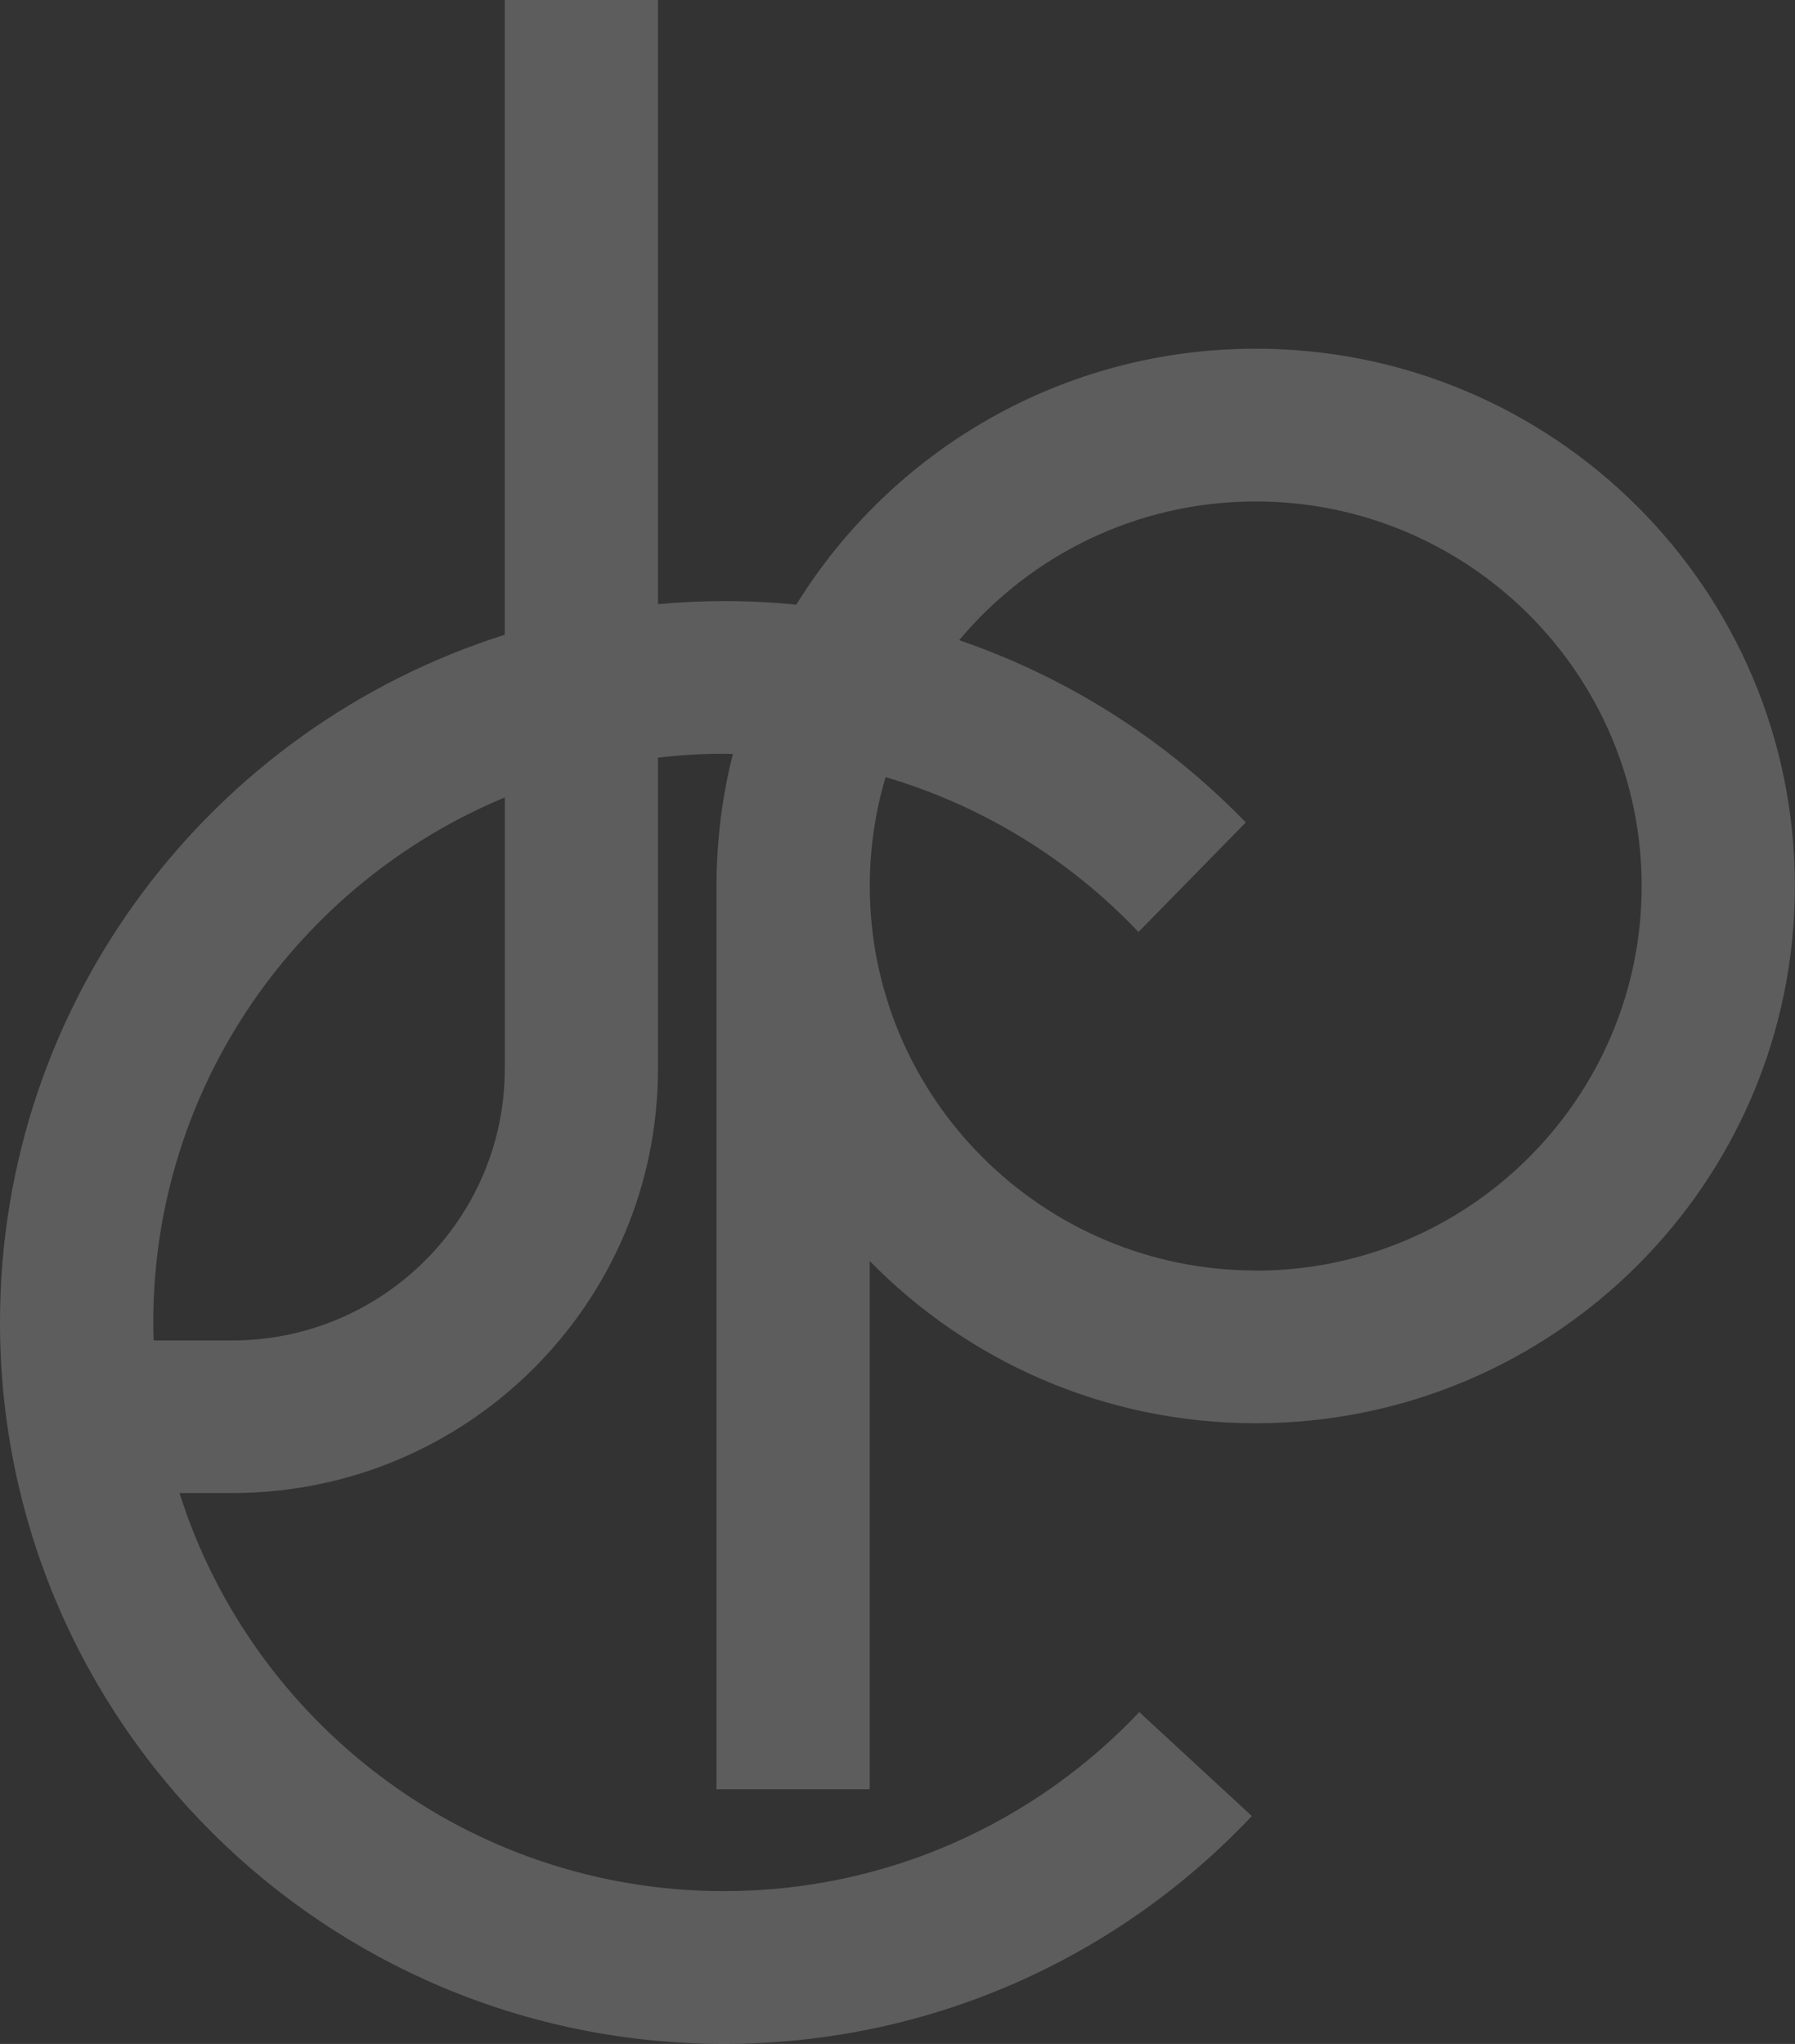 <?xml version="1.0" encoding="UTF-8"?><svg id="Layer_2" xmlns="http://www.w3.org/2000/svg" viewBox="0 0 245.01 279.01"><rect x="0" y="0" width="245.01" height="279.01" fill="#333333" stroke="none"/><defs><style>.cls-1{fill:rgba(255,255,255,.7);opacity:.3;stroke-width:0px;}</style></defs><g id="Layer_1-2"><path class="cls-1" d="M171.4,47.6c-26.52,0-49.75,13.98-62.71,34.94-3.24-.32-6.53-.49-9.87-.49-3.04,0-6.04.16-9.01.42V0h-20.91v86.65C28.96,99.28,0,136.53,0,180.52c0,54.39,44.25,98.48,98.83,98.48,28.42,0,54.01-11.97,72.04-31.1l-15.36-14.19c-14.22,15.03-34.36,24.44-56.68,24.44-34.82,0-64.38-22.88-74.33-54.34h7.2c32.1,0,58.11-25.93,58.11-57.91v-42.48c2.96-.34,5.96-.53,9.01-.53.41,0,.81.03,1.22.03-1.44,5.66-2.21,11.59-2.24,17.69h0v123.63h20.91v-72.11c13.37,13.66,32.03,22.15,52.68,22.15,40.65,0,73.6-32.83,73.6-73.34s-32.95-73.34-73.6-73.34v-.03ZM68.9,145.91c0,20.44-16.69,37.07-37.2,37.07h-10.72c-.03-.82-.06-1.63-.06-2.46,0-32.25,19.84-59.96,47.99-71.67v37.06ZM171.4,173.43c-29.05,0-52.68-23.55-52.68-52.49,0-5.16.76-10.14,2.16-14.86,13.34,3.93,25.2,11.32,34.52,21.14l14.64-14.95c-10.76-11.14-24.13-19.74-39.12-24.88,9.67-11.57,24.23-18.94,40.48-18.94,29.05,0,52.68,23.55,52.68,52.5s-23.64,52.5-52.68,52.5h0Z"/></g></svg>